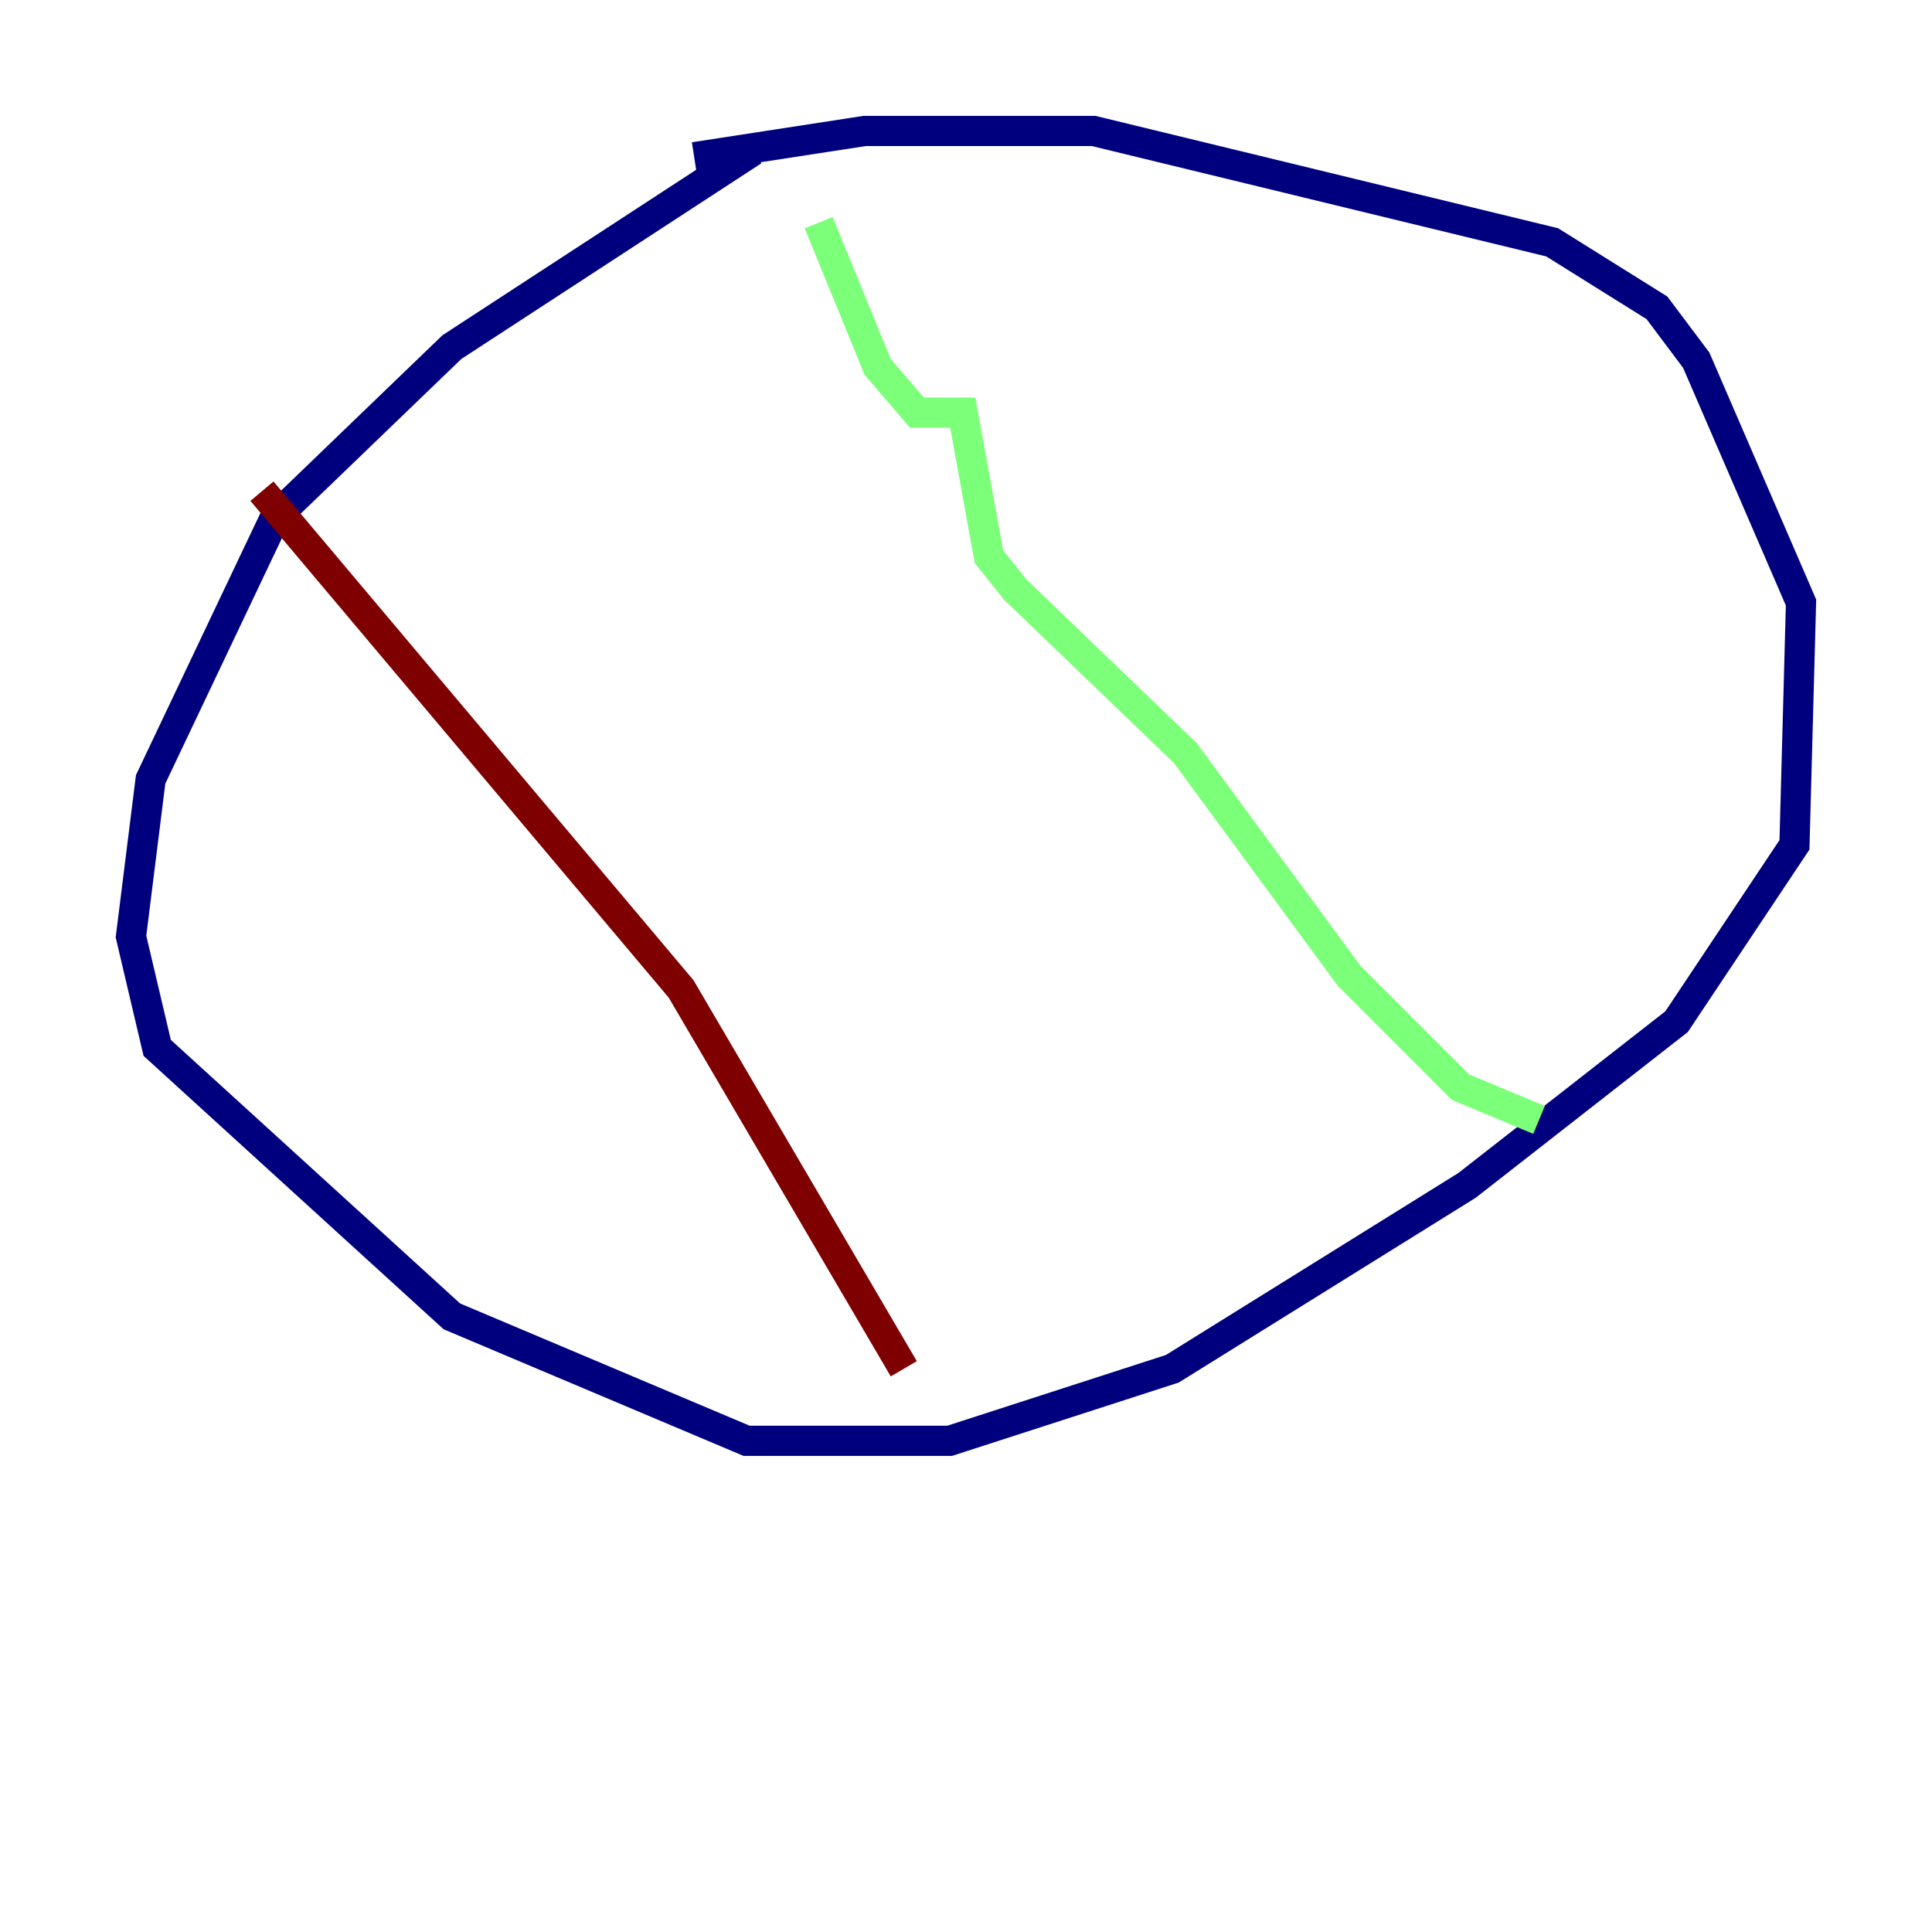 <?xml version="1.0" encoding="utf-8" ?>
<svg baseProfile="tiny" height="128" version="1.2" viewBox="0,0,128,128" width="128" xmlns="http://www.w3.org/2000/svg" xmlns:ev="http://www.w3.org/2001/xml-events" xmlns:xlink="http://www.w3.org/1999/xlink"><defs /><polyline fill="none" points="49.898,9.98 29.939,22.997 18.224,34.278 9.98,51.634 8.678,62.047 10.414,69.424 29.939,87.214 49.464,95.458 62.915,95.458 77.668,90.685 97.193,78.536 111.078,67.688 118.888,55.973 119.322,39.919 112.38,23.864 109.776,20.393 102.834,16.054 72.461,8.678 57.275,8.678 45.993,10.414" stroke="#00007f" stroke-width="2" /><polyline fill="none" points="54.237,14.752 58.142,24.298 60.746,27.336 63.783,27.336 65.519,36.881 67.254,39.051 78.536,49.898 89.383,64.651 96.759,72.027 101.966,74.197" stroke="#7cff79" stroke-width="2" /><polyline fill="none" points="17.356,32.542 45.125,65.519 59.878,90.685" stroke="#7f0000" stroke-width="2" /></svg>